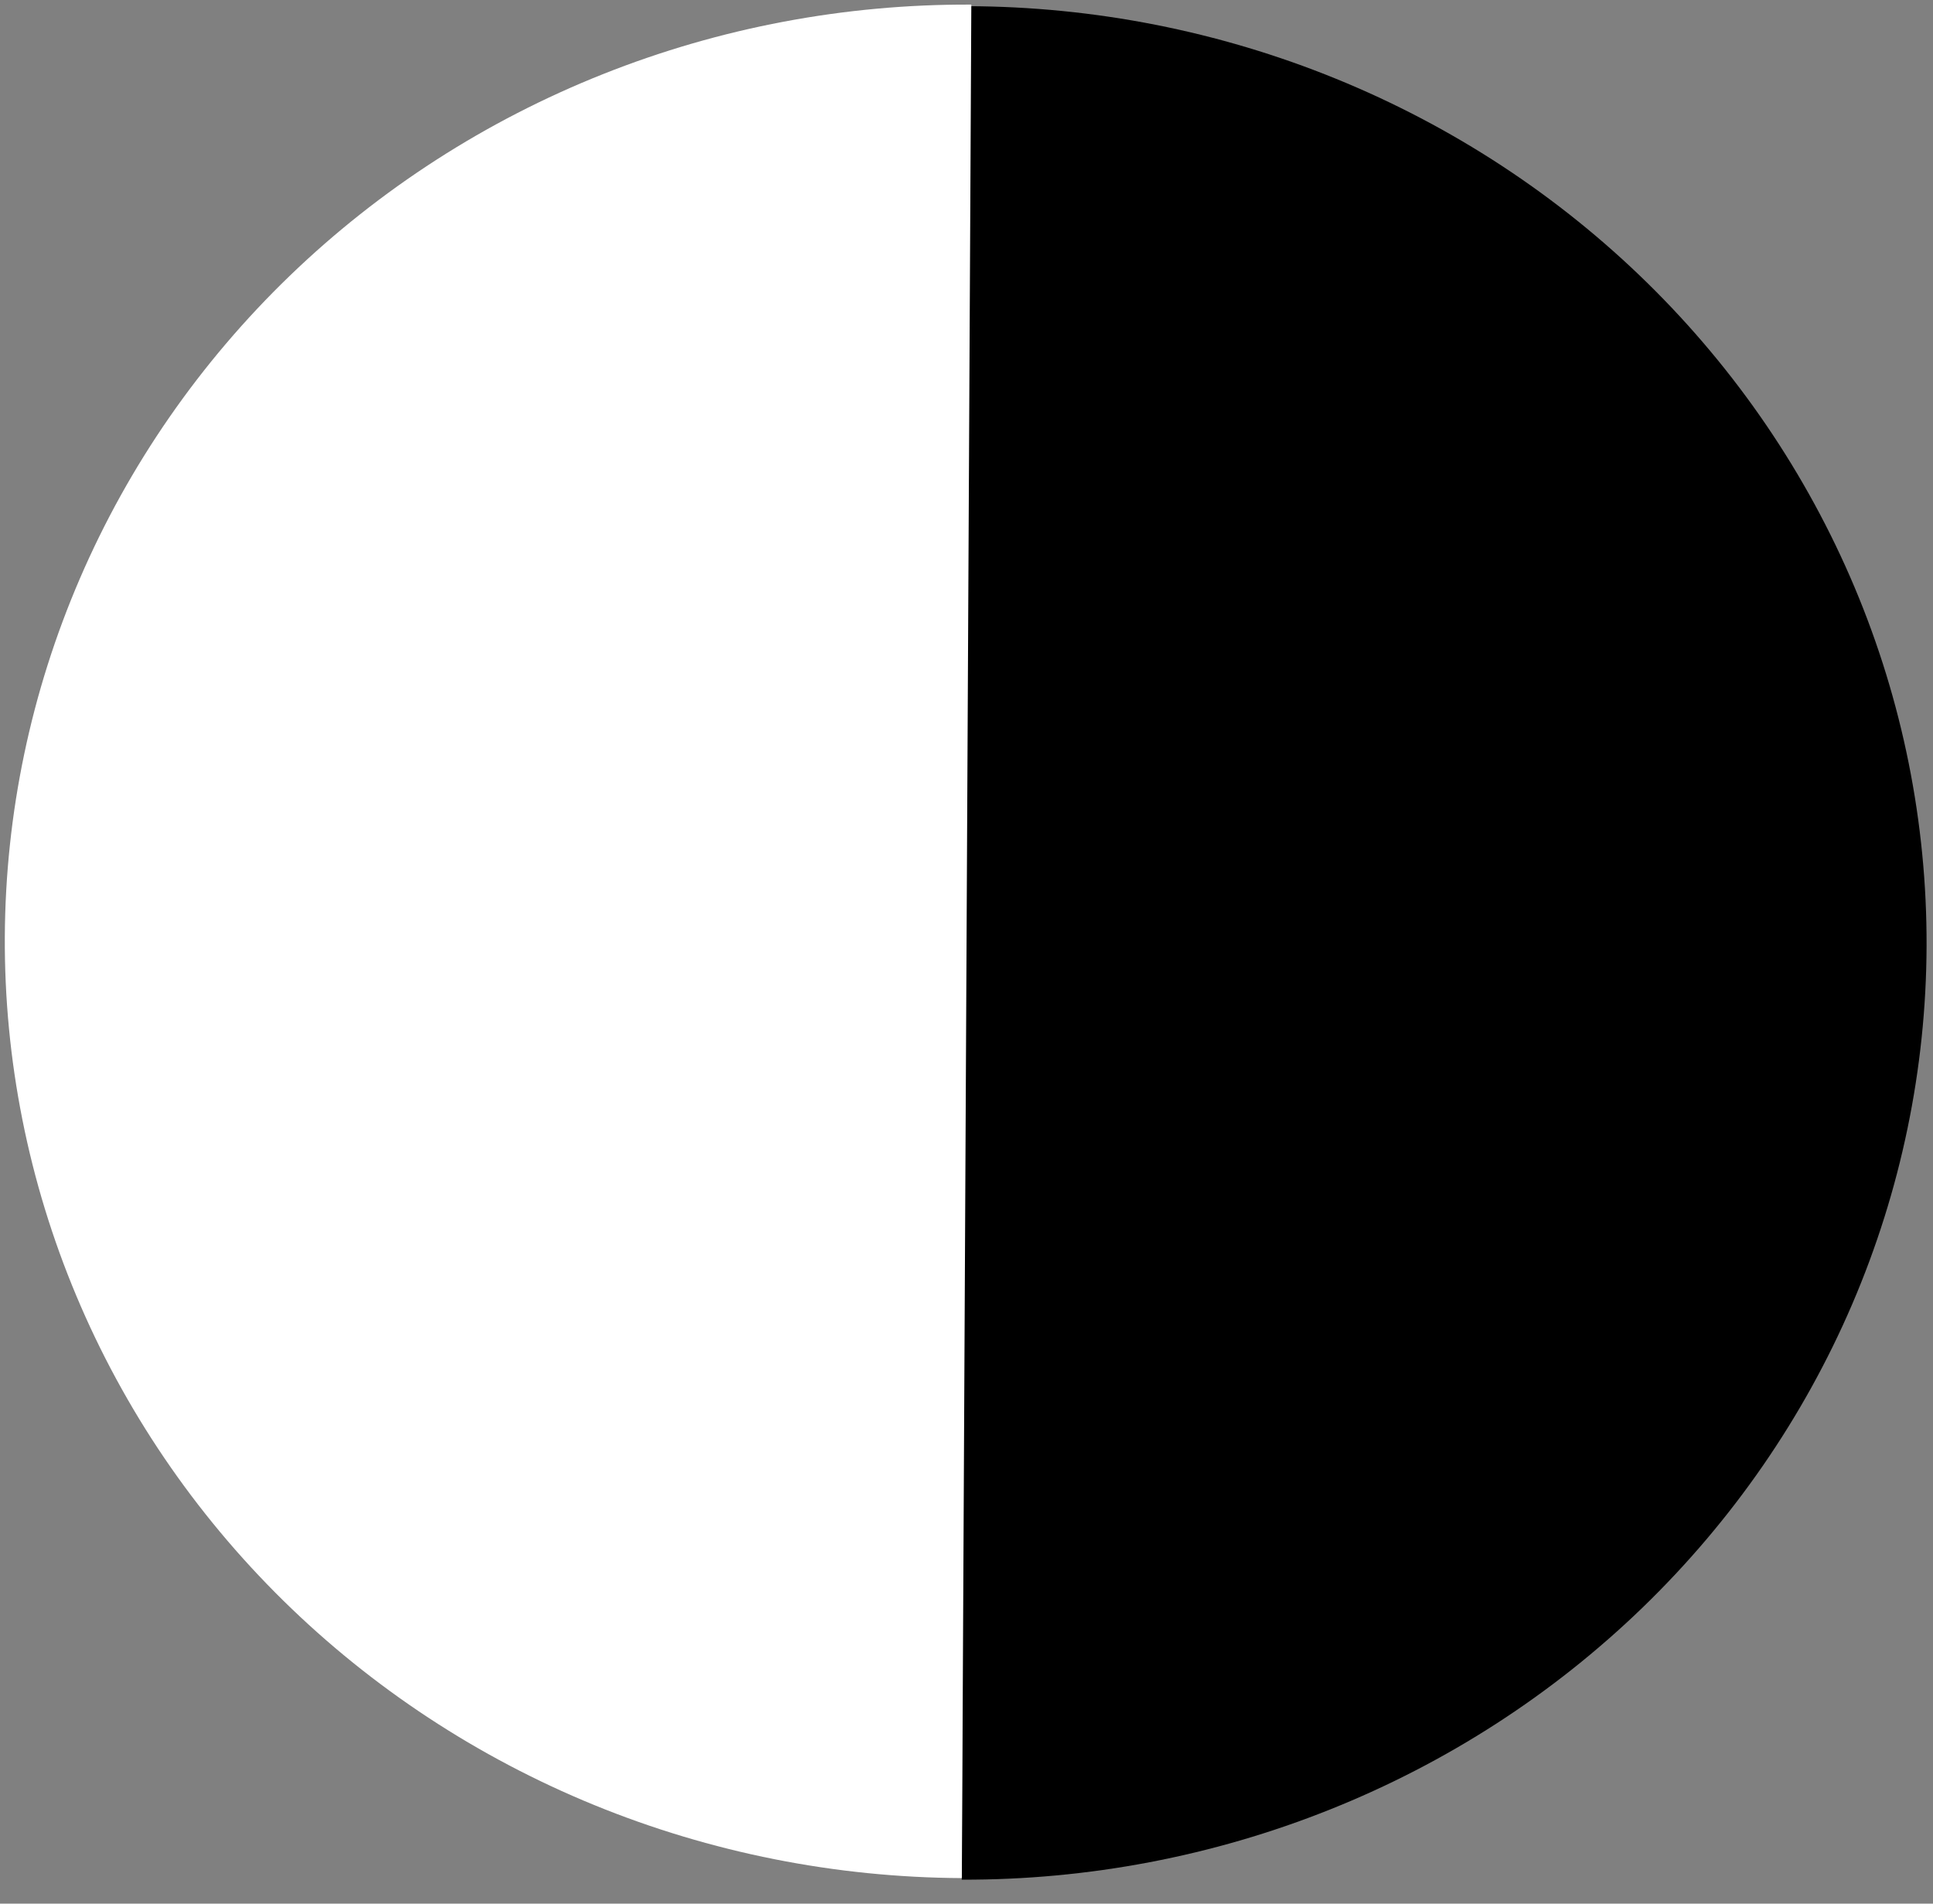 <svg width="65" height="64" viewBox="0 0 65 64" fill="none" xmlns="http://www.w3.org/2000/svg">
<rect x="0" y="0" width="65" height="64" fill="#808080" stroke="none"/>
<path d="M32.547 0.208C36.794 0.221 40.996 1.049 44.915 2.644C48.834 4.239 52.391 6.57 55.385 9.503C58.378 12.437 60.749 15.916 62.362 19.742C63.974 23.568 64.797 27.666 64.784 31.802C64.77 35.937 63.92 40.03 62.283 43.846C60.645 47.662 58.251 51.126 55.239 54.041C52.226 56.956 48.653 59.265 44.724 60.835C40.795 62.406 36.587 63.207 32.34 63.194L32.444 31.701L32.547 0.208Z" fill="black"/>
<path d="M32.343 63.141C28.096 63.12 23.894 62.285 19.979 60.684C16.063 59.082 12.51 56.746 9.521 53.807C6.533 50.868 4.169 47.385 2.563 43.556C0.957 39.727 0.141 35.628 0.162 31.492C0.183 27.357 1.04 23.266 2.685 19.453C4.329 15.639 6.729 12.179 9.747 9.269C12.765 6.359 16.342 4.057 20.274 2.493C24.205 0.929 28.415 0.135 32.662 0.155L32.502 31.648L32.343 63.141Z" fill="white"/>
</svg>
